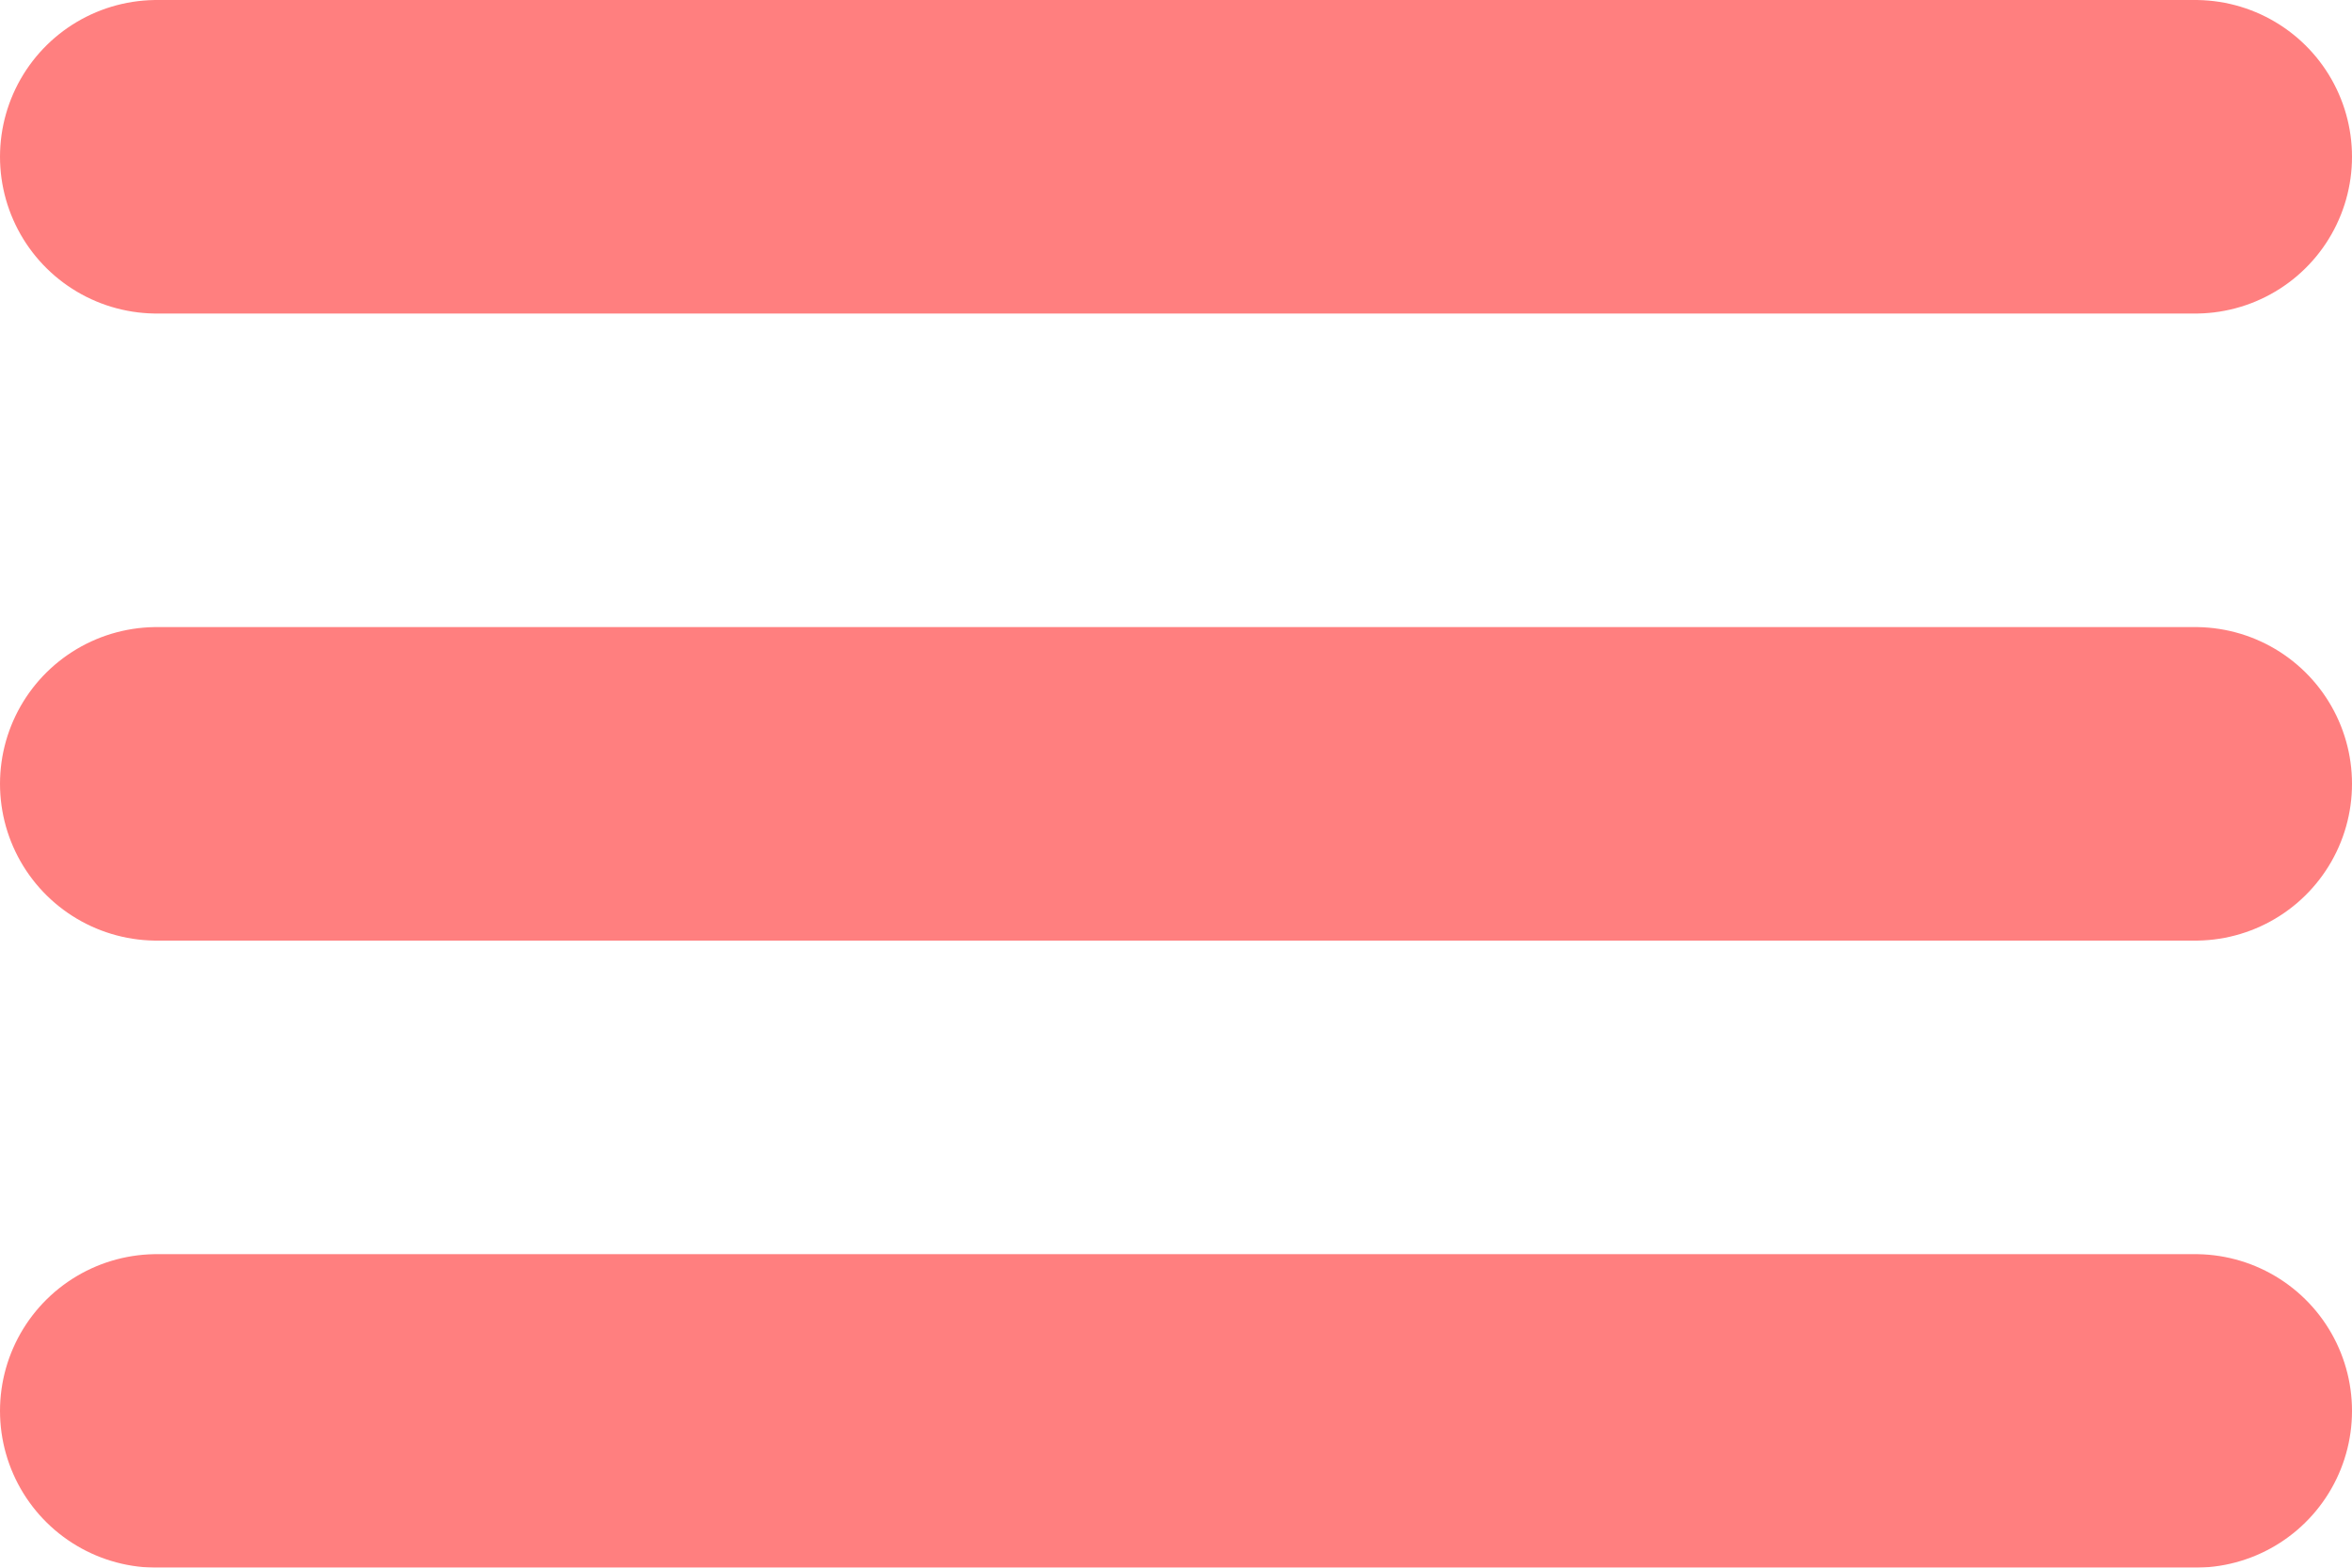 <svg width="30" height="20" viewBox="0 0 30 20" fill="none" xmlns="http://www.w3.org/2000/svg">
<g opacity="0.5">
<line x1="2" y1="2" x2="28" y2="2" stroke="#FF0000" stroke-width="4" stroke-linecap="round"/>
<line x1="2" y1="10" x2="28" y2="10" stroke="#FF0000" stroke-width="4" stroke-linecap="round"/>
<line x1="2" y1="18" x2="28" y2="18" stroke="#FF0000" stroke-width="4" stroke-linecap="round"/>
</g>
</svg>
